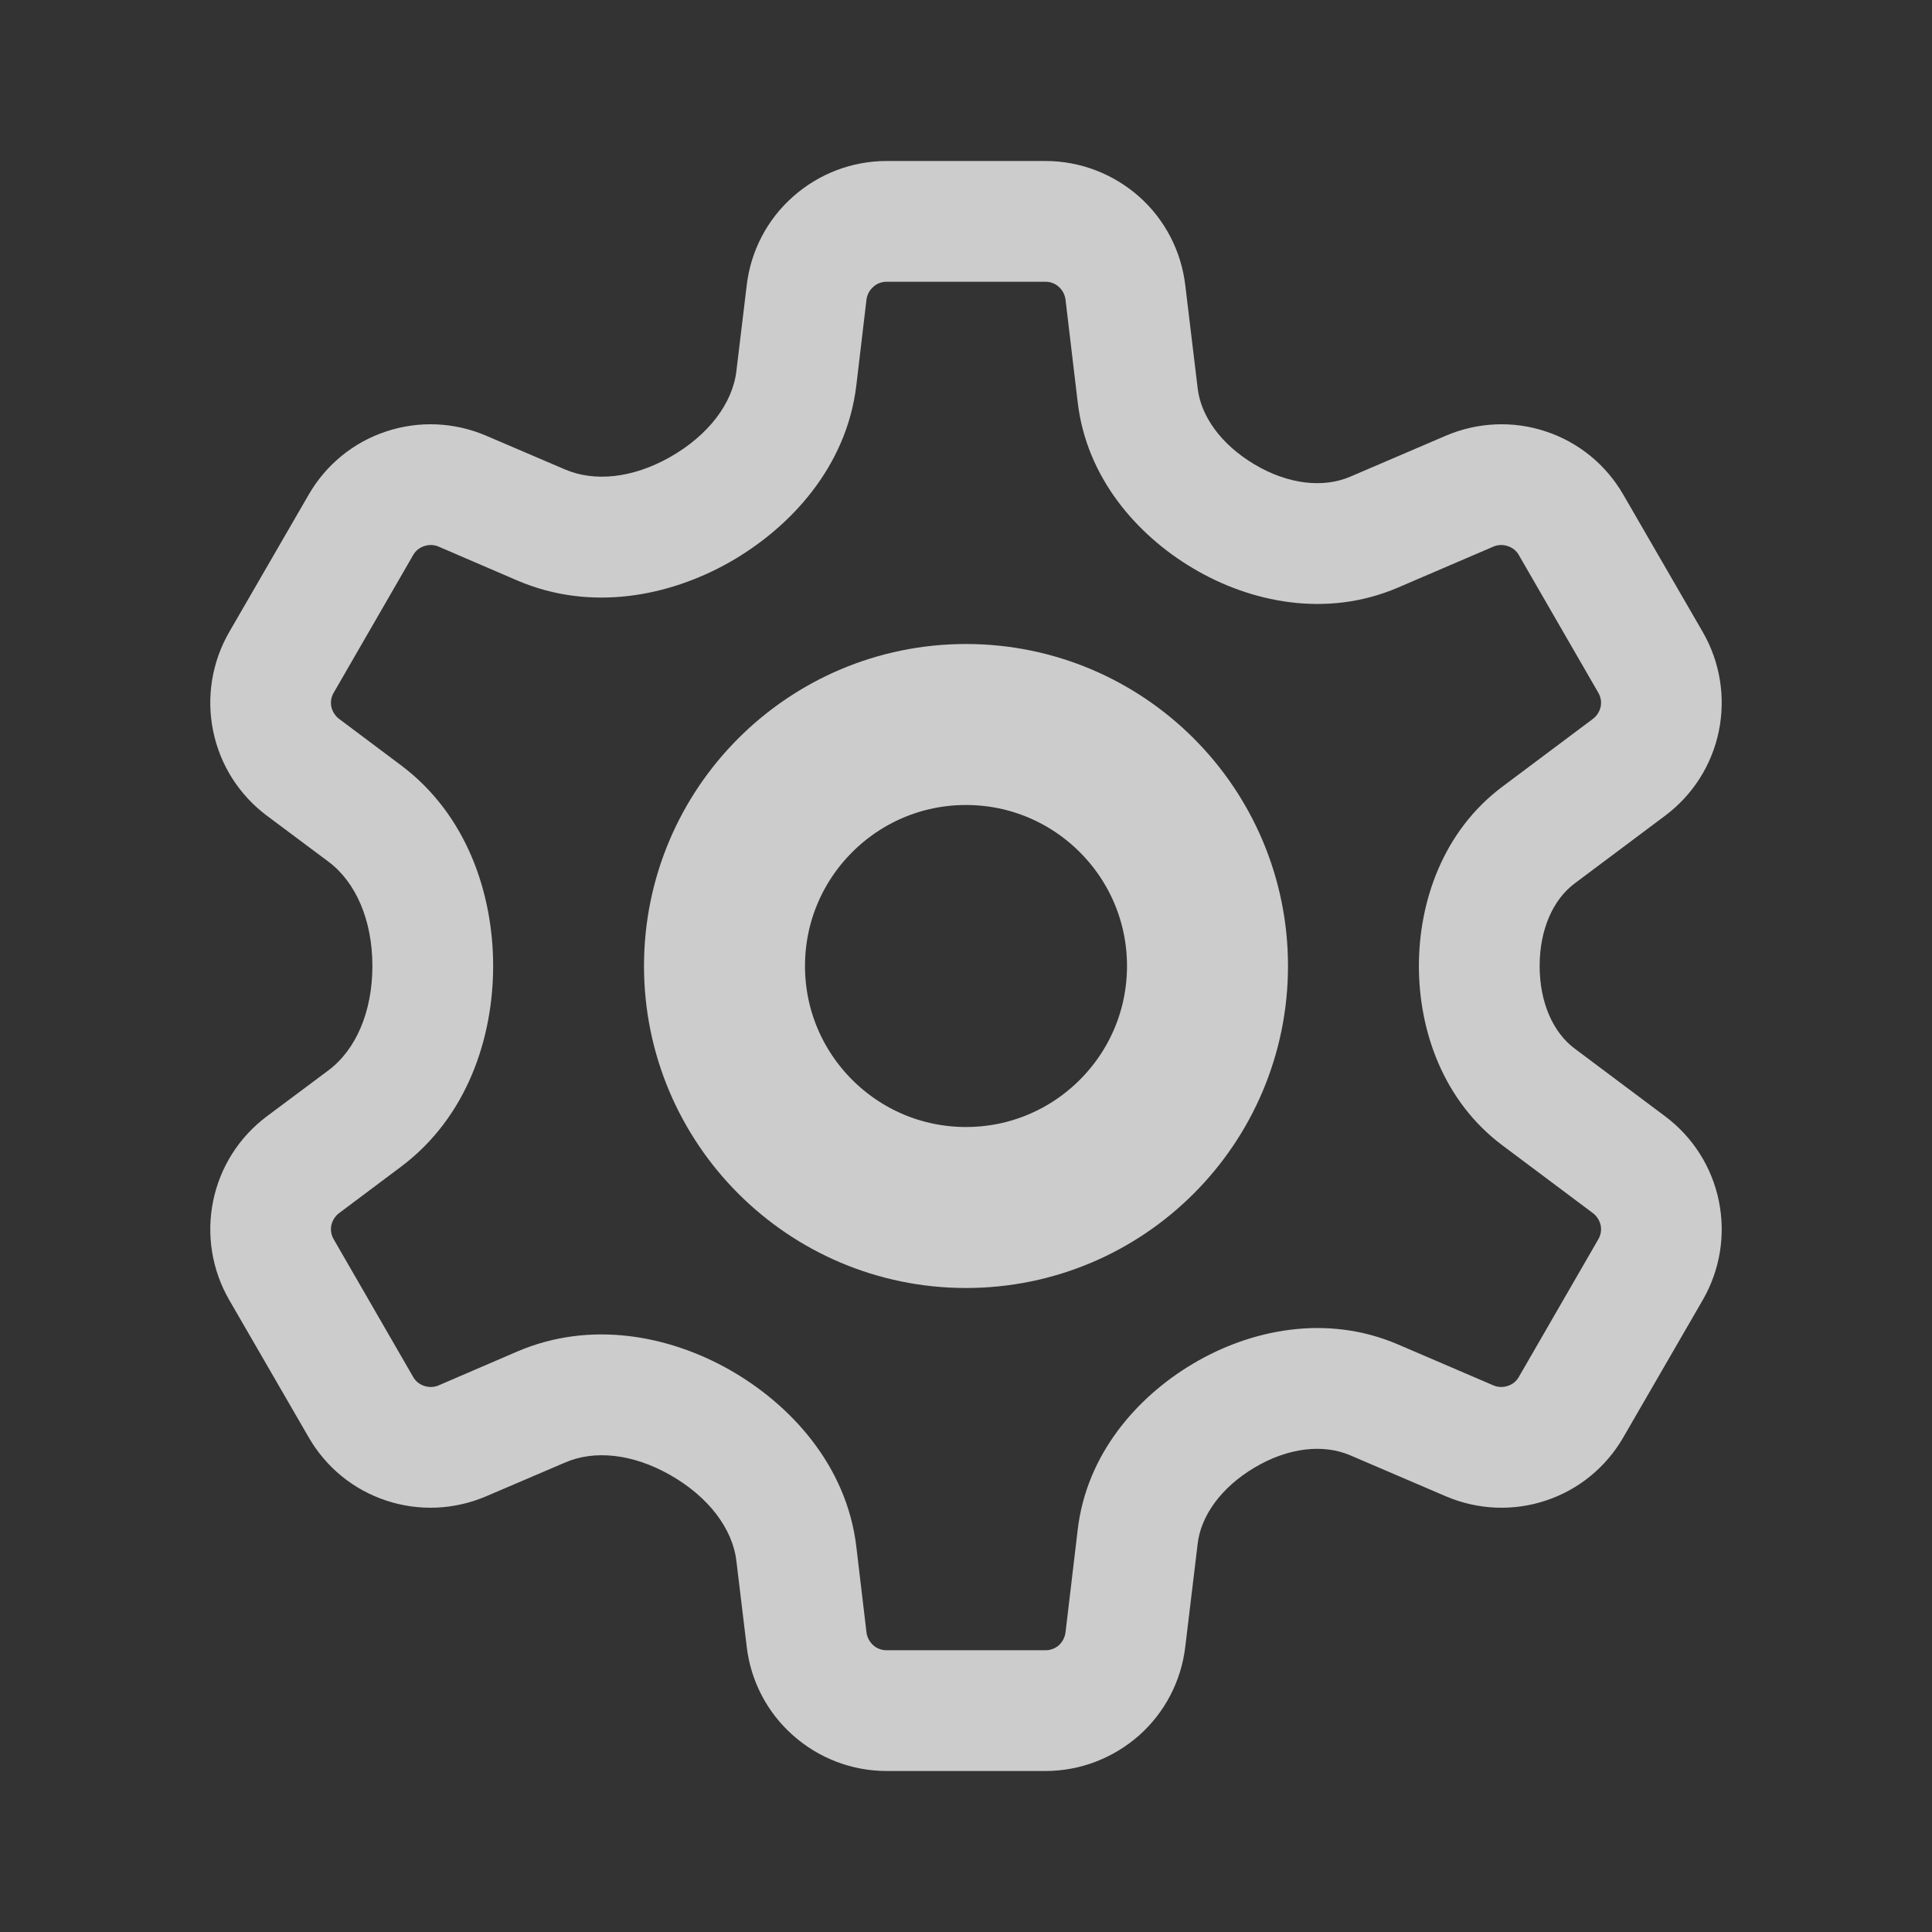 <svg width="12" height="12" viewBox="0 0 12 12" fill="none" xmlns="http://www.w3.org/2000/svg">
<rect x="0" y="0" width="12" height="12" fill="#333333" stroke="none"/>
<g clip-path="url(#clip0_10_29)">
<path d="M9.129 3.051L8.981 2.706L9.129 3.051V3.051ZM5.507 1C5.292 1 5.086 1.079 4.926 1.221C4.765 1.363 4.663 1.559 4.638 1.772L5.382 1.86C5.386 1.83 5.401 1.802 5.424 1.782C5.446 1.761 5.476 1.75 5.507 1.75V1ZM6.494 1H5.507V1.75H6.494V1ZM7.362 1.772C7.337 1.559 7.235 1.363 7.075 1.221C6.914 1.079 6.708 1 6.494 1V1.75C6.524 1.75 6.554 1.761 6.577 1.782C6.599 1.802 6.614 1.83 6.618 1.86L7.362 1.772ZM7.439 2.412L7.362 1.772L6.618 1.86L6.694 2.5L7.439 2.412ZM8.981 2.706L8.386 2.961L8.682 3.65L9.276 3.395L8.981 2.706ZM10.083 3.073C9.976 2.887 9.805 2.747 9.602 2.68C9.399 2.612 9.178 2.622 8.981 2.706L9.276 3.395C9.304 3.383 9.336 3.382 9.365 3.392C9.394 3.401 9.419 3.421 9.434 3.448L10.083 3.073ZM10.577 3.927L10.083 3.073L9.434 3.448L9.927 4.302L10.577 3.927ZM10.343 5.066C10.515 4.937 10.633 4.751 10.676 4.541C10.719 4.331 10.684 4.113 10.577 3.927L9.927 4.302C9.943 4.329 9.948 4.36 9.942 4.39C9.935 4.42 9.918 4.447 9.894 4.465L10.343 5.066ZM9.782 5.486L10.343 5.066L9.894 4.465L9.333 4.885L9.782 5.486ZM10.343 6.934L9.782 6.514L9.333 7.115L9.894 7.535L10.343 6.934ZM10.577 8.073C10.684 7.887 10.719 7.669 10.676 7.459C10.633 7.249 10.515 7.063 10.343 6.934L9.894 7.535C9.918 7.553 9.935 7.58 9.942 7.61C9.948 7.64 9.943 7.671 9.927 7.698L10.577 8.073ZM10.083 8.927L10.577 8.073L9.927 7.698L9.434 8.552L10.083 8.927ZM8.981 9.294C9.178 9.378 9.399 9.388 9.602 9.32C9.805 9.253 9.976 9.113 10.083 8.927L9.434 8.552C9.419 8.579 9.394 8.599 9.365 8.608C9.336 8.618 9.304 8.617 9.276 8.605L8.981 9.294ZM8.386 9.039L8.981 9.294L9.276 8.605L8.682 8.35L8.386 9.039ZM7.362 10.228L7.439 9.588L6.694 9.5L6.618 10.14L7.362 10.228ZM6.494 11C6.708 11 6.914 10.921 7.075 10.779C7.235 10.637 7.337 10.441 7.362 10.228L6.618 10.14C6.614 10.17 6.599 10.198 6.577 10.219C6.554 10.239 6.524 10.25 6.494 10.25V11ZM5.507 11H6.494V10.25H5.507V11ZM4.638 10.228C4.663 10.441 4.765 10.637 4.926 10.779C5.086 10.921 5.292 11 5.507 11V10.25C5.476 10.25 5.446 10.239 5.424 10.219C5.401 10.198 5.386 10.17 5.382 10.14L4.638 10.228ZM4.574 9.697L4.638 10.228L5.382 10.14L5.319 9.608L4.574 9.697ZM3.214 8.394L2.724 8.605L3.019 9.294L3.51 9.084L3.214 8.394H3.214ZM2.724 8.605C2.696 8.617 2.664 8.618 2.635 8.608C2.606 8.599 2.581 8.579 2.566 8.552L1.917 8.927C2.024 9.113 2.195 9.253 2.398 9.32C2.602 9.388 2.822 9.378 3.019 9.294L2.724 8.605ZM2.566 8.552L2.073 7.698L1.423 8.073L1.917 8.927L2.566 8.552ZM2.073 7.698C2.057 7.671 2.052 7.64 2.058 7.61C2.065 7.58 2.082 7.553 2.106 7.535L1.657 6.934C1.485 7.063 1.367 7.249 1.324 7.459C1.281 7.669 1.316 7.887 1.423 8.073L2.073 7.698ZM2.106 7.535L2.489 7.248L2.04 6.648L1.657 6.934L2.106 7.535ZM1.657 5.066L2.04 5.352L2.489 4.752L2.106 4.465L1.657 5.066ZM1.423 3.927C1.316 4.113 1.281 4.331 1.324 4.541C1.367 4.751 1.485 4.937 1.657 5.066L2.106 4.465C2.082 4.447 2.065 4.42 2.058 4.39C2.052 4.36 2.057 4.329 2.073 4.302L1.423 3.927ZM1.917 3.073L1.423 3.927L2.073 4.302L2.566 3.448L1.917 3.073ZM3.019 2.706C2.822 2.622 2.602 2.612 2.398 2.68C2.195 2.747 2.024 2.887 1.917 3.073L2.566 3.448C2.581 3.421 2.606 3.401 2.635 3.392C2.664 3.382 2.696 3.383 2.724 3.395L3.019 2.706ZM3.51 2.916L3.019 2.706L2.724 3.395L3.214 3.606L3.51 2.916ZM4.638 1.772L4.574 2.303L5.319 2.392L5.382 1.86L4.638 1.772ZM4.528 3.494C4.908 3.279 5.259 2.9 5.319 2.392L4.574 2.303C4.551 2.504 4.401 2.704 4.16 2.84L4.528 3.494ZM3.214 3.606C3.67 3.801 4.155 3.704 4.528 3.494L4.16 2.84C3.928 2.971 3.692 2.994 3.51 2.916L3.214 3.606H3.214ZM3.063 6C3.063 5.556 2.903 5.061 2.489 4.752L2.04 5.352C2.21 5.479 2.313 5.715 2.313 6H3.063ZM4.528 8.506C4.155 8.296 3.67 8.199 3.214 8.394L3.51 9.084C3.692 9.005 3.928 9.029 4.16 9.16L4.528 8.506ZM2.489 7.248C2.903 6.939 3.063 6.444 3.063 6H2.313C2.313 6.285 2.21 6.521 2.04 6.648L2.489 7.248ZM7.407 8.472C7.061 8.678 6.749 9.033 6.694 9.5L7.439 9.588C7.459 9.416 7.583 9.24 7.791 9.116L7.407 8.472ZM8.682 8.35C8.238 8.16 7.765 8.258 7.407 8.472L7.791 9.116C8.002 8.99 8.22 8.968 8.386 9.039L8.682 8.35ZM5.319 9.608C5.259 9.1 4.908 8.721 4.528 8.506L4.16 9.16C4.401 9.296 4.551 9.496 4.574 9.697L5.319 9.608ZM8.813 6C8.813 6.399 8.962 6.838 9.333 7.115L9.782 6.514C9.648 6.415 9.563 6.229 9.563 6H8.813ZM9.333 4.885C8.962 5.162 8.813 5.601 8.813 6H9.563C9.563 5.771 9.648 5.585 9.782 5.486L9.333 4.885ZM7.407 3.528C7.765 3.742 8.238 3.84 8.682 3.65L8.386 2.961C8.22 3.032 8.002 3.01 7.791 2.884L7.407 3.528ZM6.694 2.5C6.749 2.967 7.061 3.322 7.407 3.528L7.791 2.884C7.583 2.76 7.459 2.584 7.439 2.412L6.694 2.5Z" fill="white" fill-opacity="0.75"/>
<path d="M6 7.5C6.828 7.5 7.5 6.828 7.5 6C7.5 5.172 6.828 4.5 6 4.5C5.172 4.5 4.5 5.172 4.5 6C4.5 6.828 5.172 7.5 6 7.5Z" stroke="white" stroke-opacity="0.75" stroke-linecap="round" stroke-linejoin="round"/>
</g>
<defs>
<clipPath id="clip0_10_29">
<rect width="12" height="12" fill="white"/>
</clipPath>
</defs>
</svg>
